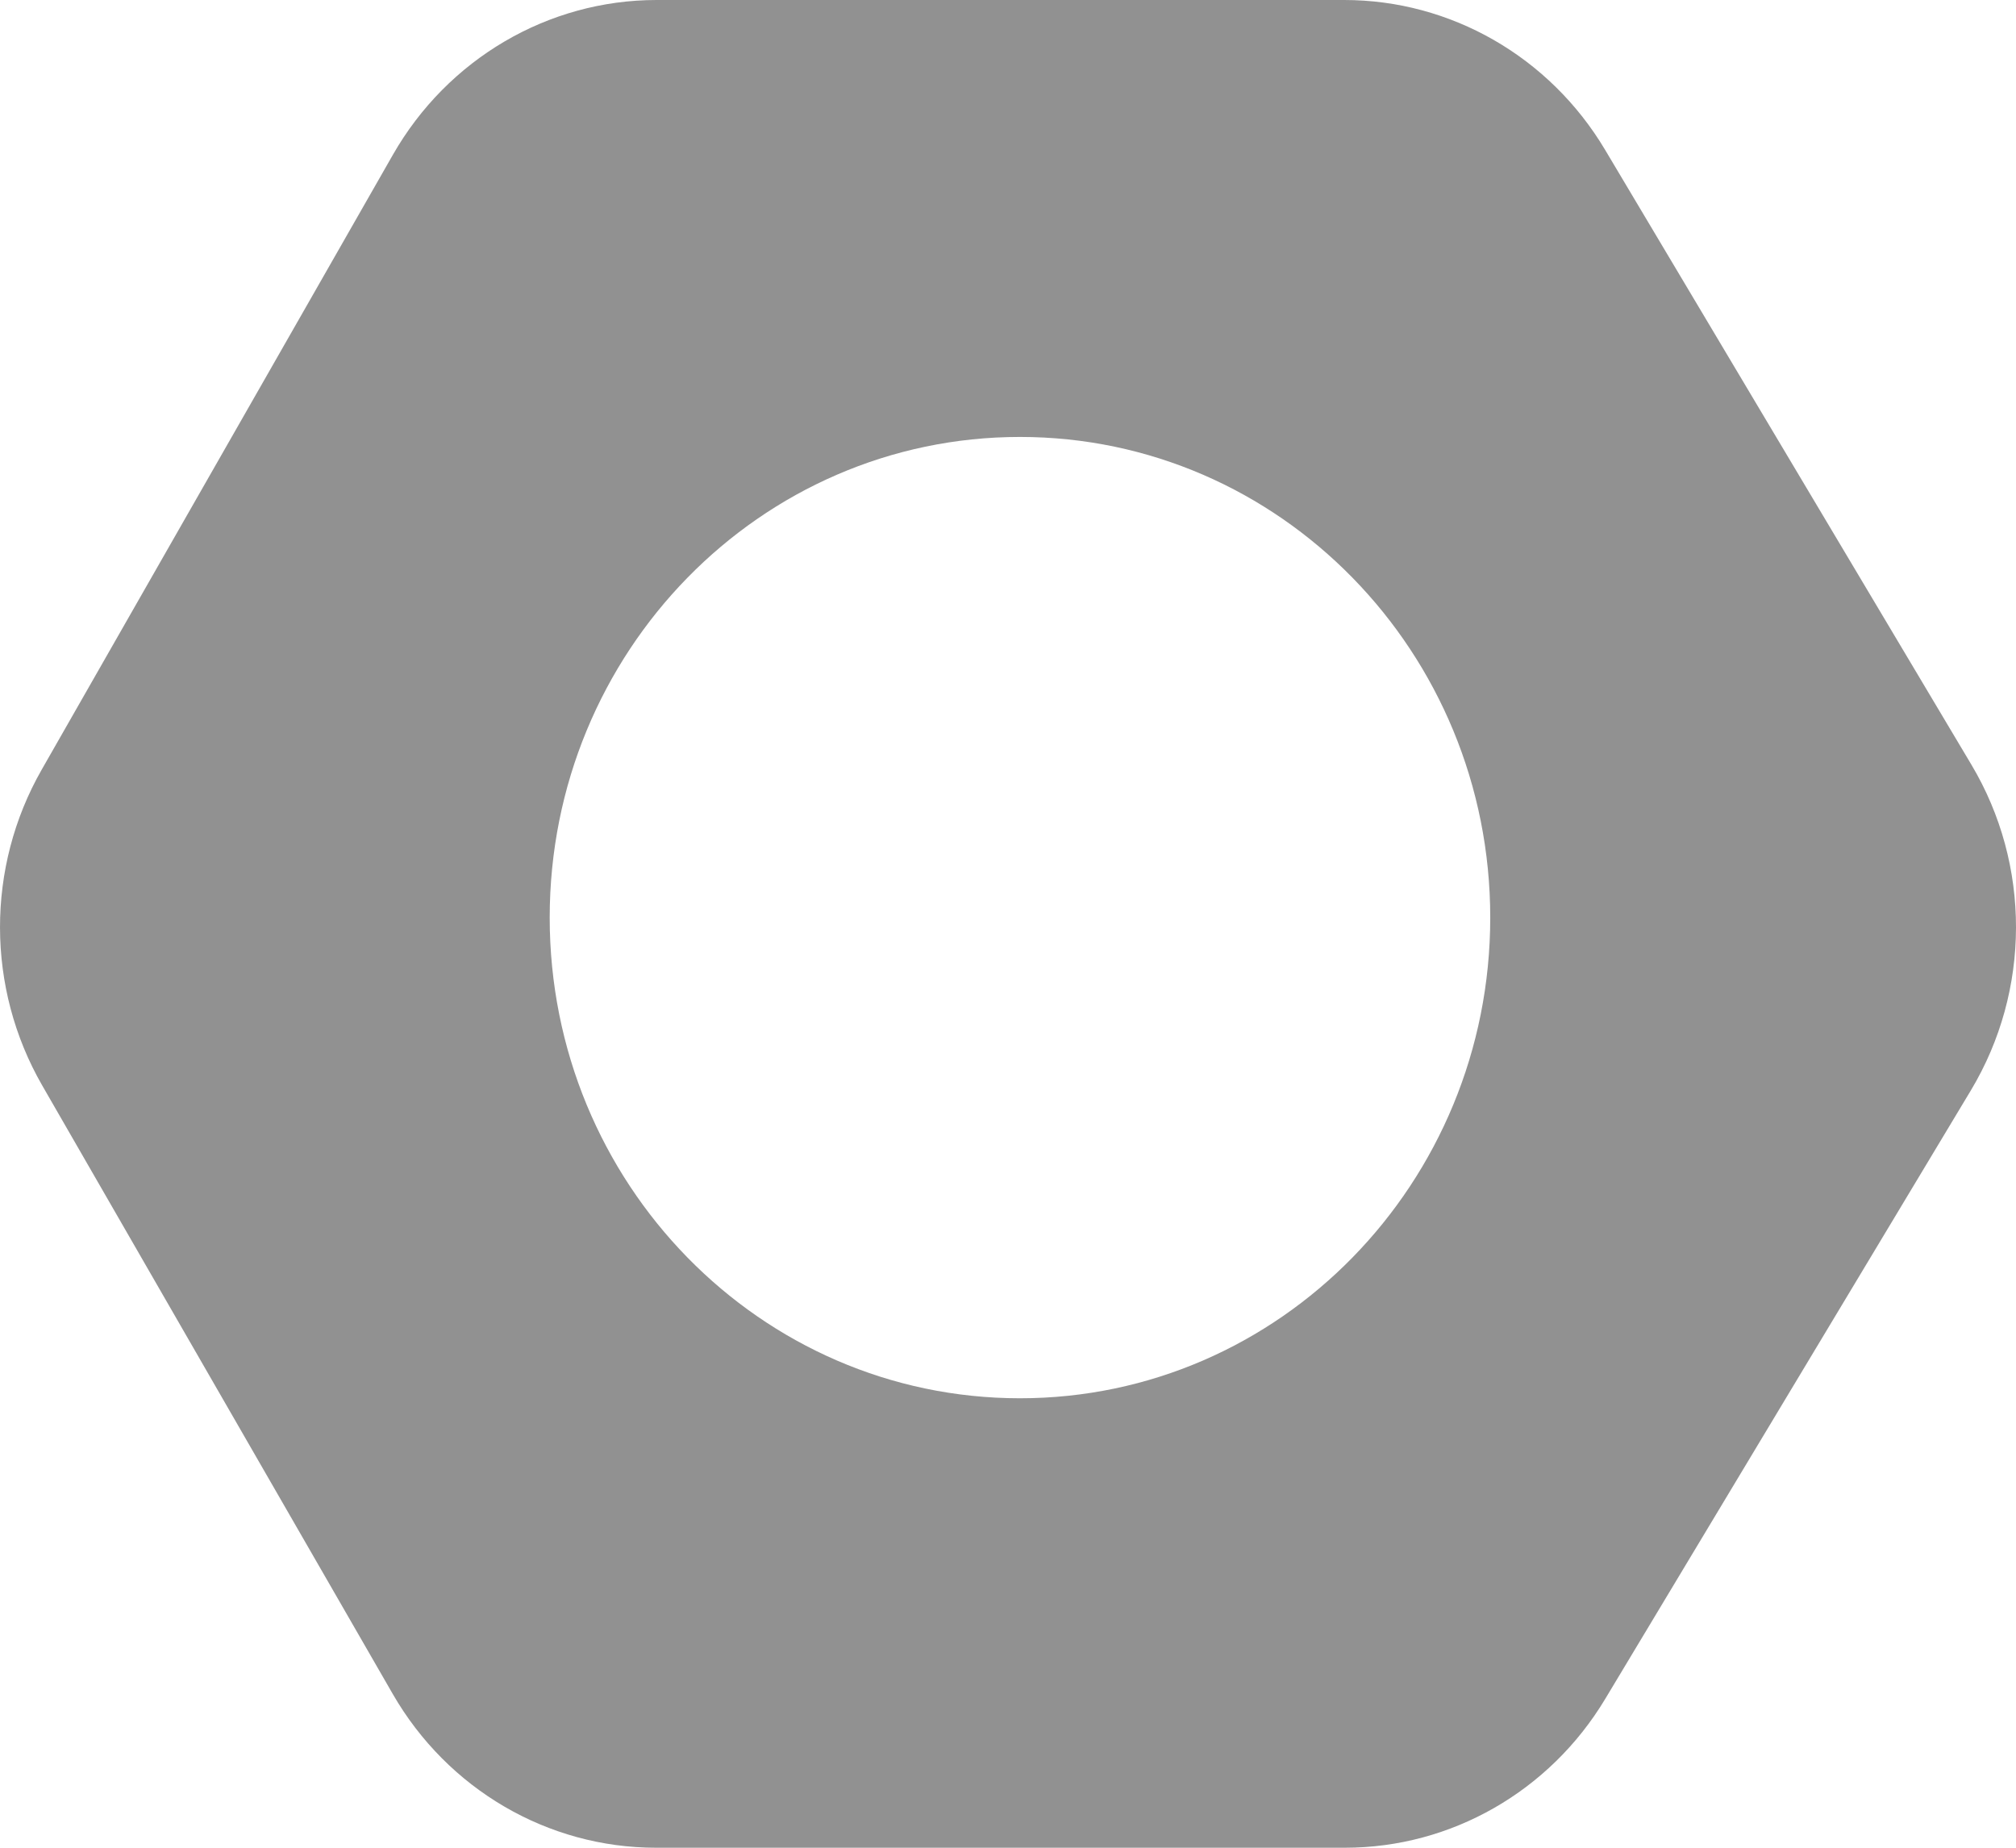 <svg width="48" height="44" viewBox="0 0 48 44" fill="none" xmlns="http://www.w3.org/2000/svg">
<path fill-rule="evenodd" clip-rule="evenodd" d="M1.005 25.848C-0.33 23.529 -0.335 20.653 0.992 18.329L9.355 3.685C10.659 1.403 13.049 0 15.634 0H32.006C34.543 0 36.896 1.352 38.216 3.567L46.939 18.211C48.359 20.593 48.353 23.588 46.925 25.966L38.219 40.457C36.897 42.658 34.551 44 32.023 44H15.617C13.041 44 10.658 42.607 9.351 40.338L1.005 25.848ZM24.285 33.297C30.469 33.297 35.482 28.173 35.482 21.851C35.482 15.53 30.469 10.405 24.285 10.405C18.101 10.405 13.088 15.53 13.088 21.851C13.088 28.173 18.101 33.297 24.285 33.297Z" fill="#919191"/>
</svg>
